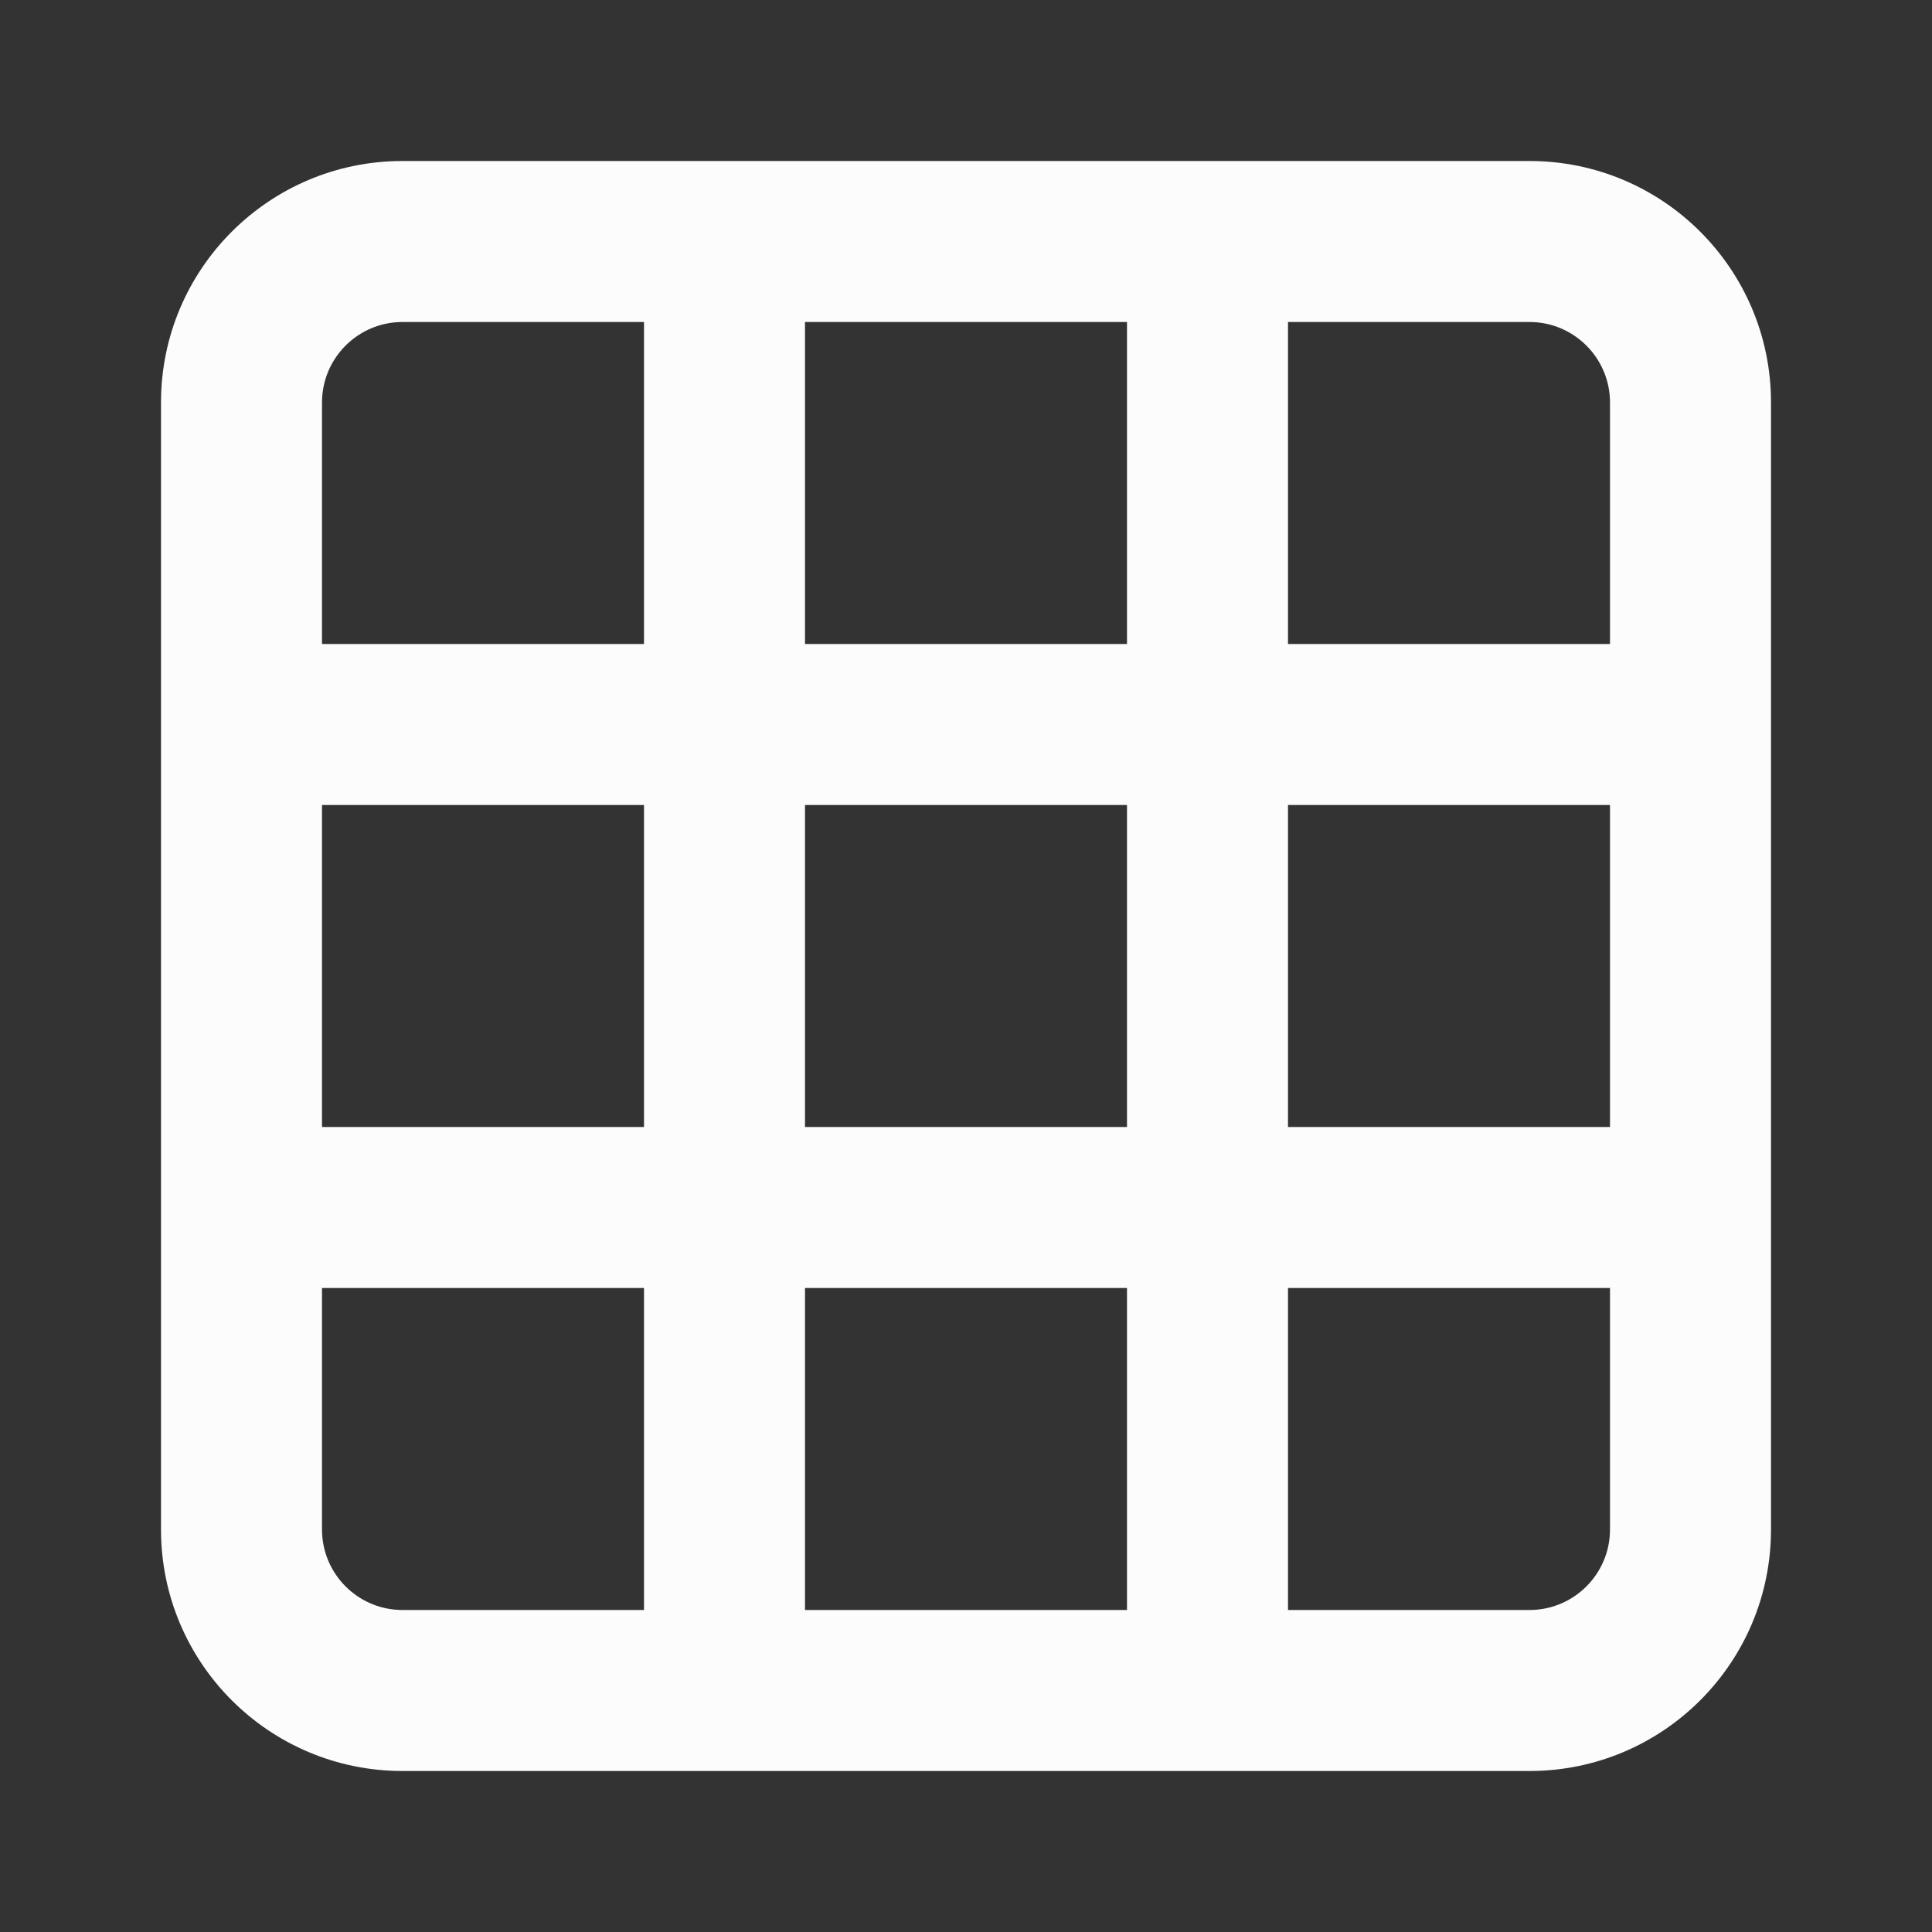<svg width="24" height="24" viewBox="0 0 24 24" fill="none" xmlns="http://www.w3.org/2000/svg">
<rect x="0" y="0" width="24" height="24" fill="#333333" stroke="none"/>
<path fill-rule="evenodd" clip-rule="evenodd" d="M2 5C2 3.343 3.343 2 5 2H19C20.657 2 22 3.343 22 5V19C22 20.657 20.657 22 19 22H5C3.343 22 2 20.657 2 19V5ZM16 4H19C19.552 4 20 4.448 20 5V8H16V4ZM14 4H10V8H14V4ZM8 4H5C4.448 4 4 4.448 4 5V8H8V4ZM4 10V14H8V10H4ZM4 16V19C4 19.552 4.448 20 5 20H8V16H4ZM10 20H14V16H10V20ZM16 20H19C19.552 20 20 19.552 20 19V16H16V20ZM20 14V10H16V14H20ZM14 10V14H10V10H14Z" fill="#FCFCFC"/>
</svg>
